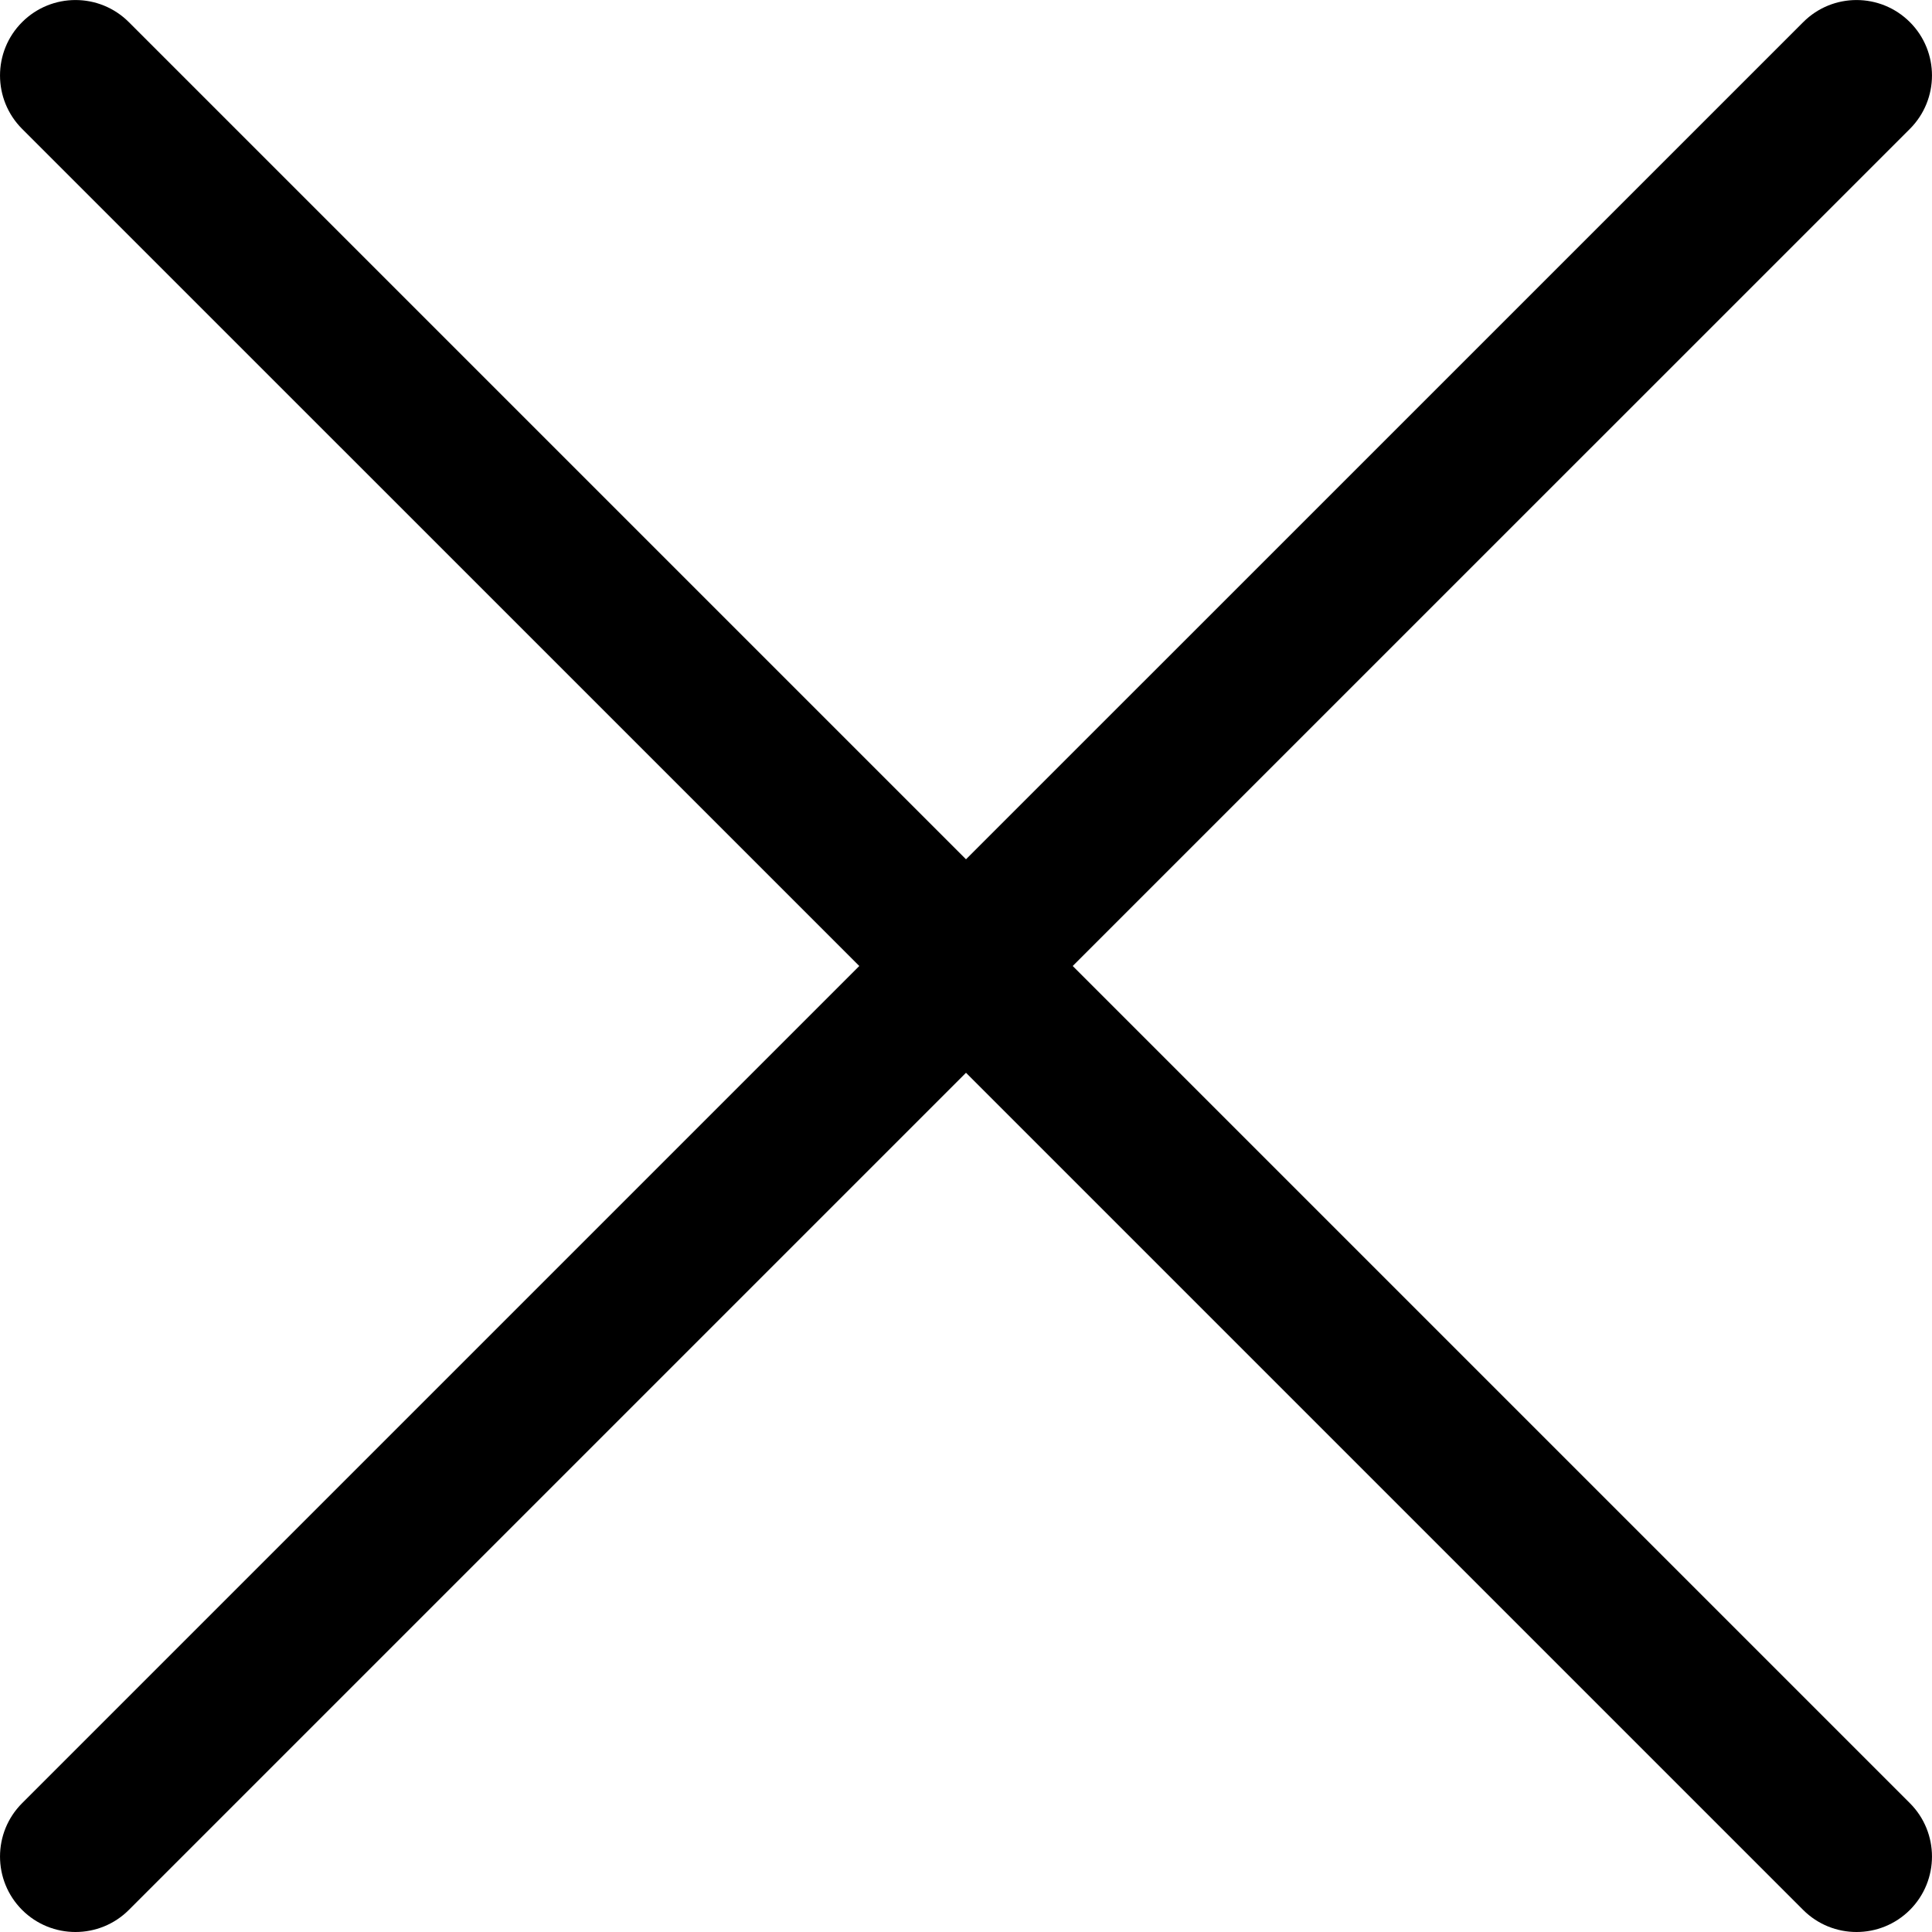<svg width="30" height="30" viewBox="0 0 30 30" fill="none" xmlns="http://www.w3.org/2000/svg">
<g clip-path="url(#clip0_42_53337)">
<path d="M16.657 15L29.657 2.001C30.114 1.543 30.114 0.801 29.657 0.344C29.199 -0.114 28.457 -0.114 28 0.344L15 13.343L2.001 0.344C1.543 -0.114 0.801 -0.114 0.343 0.344C-0.114 0.801 -0.114 1.543 0.343 2.001L13.343 15L0.343 28C-0.114 28.457 -0.114 29.199 0.343 29.657C0.572 29.886 0.872 30 1.172 30C1.472 30 1.772 29.886 2.001 29.657L15 16.658L27.999 29.657C28.228 29.886 28.528 30 28.828 30C29.128 30 29.428 29.886 29.657 29.657C30.114 29.199 30.114 28.457 29.657 28L16.657 15Z" fill="black"/>
</g>
<defs>
<clipPath id="clip0_42_53337">
<rect width="30" height="30" fill="white"/>
</clipPath>
</defs>
</svg>
